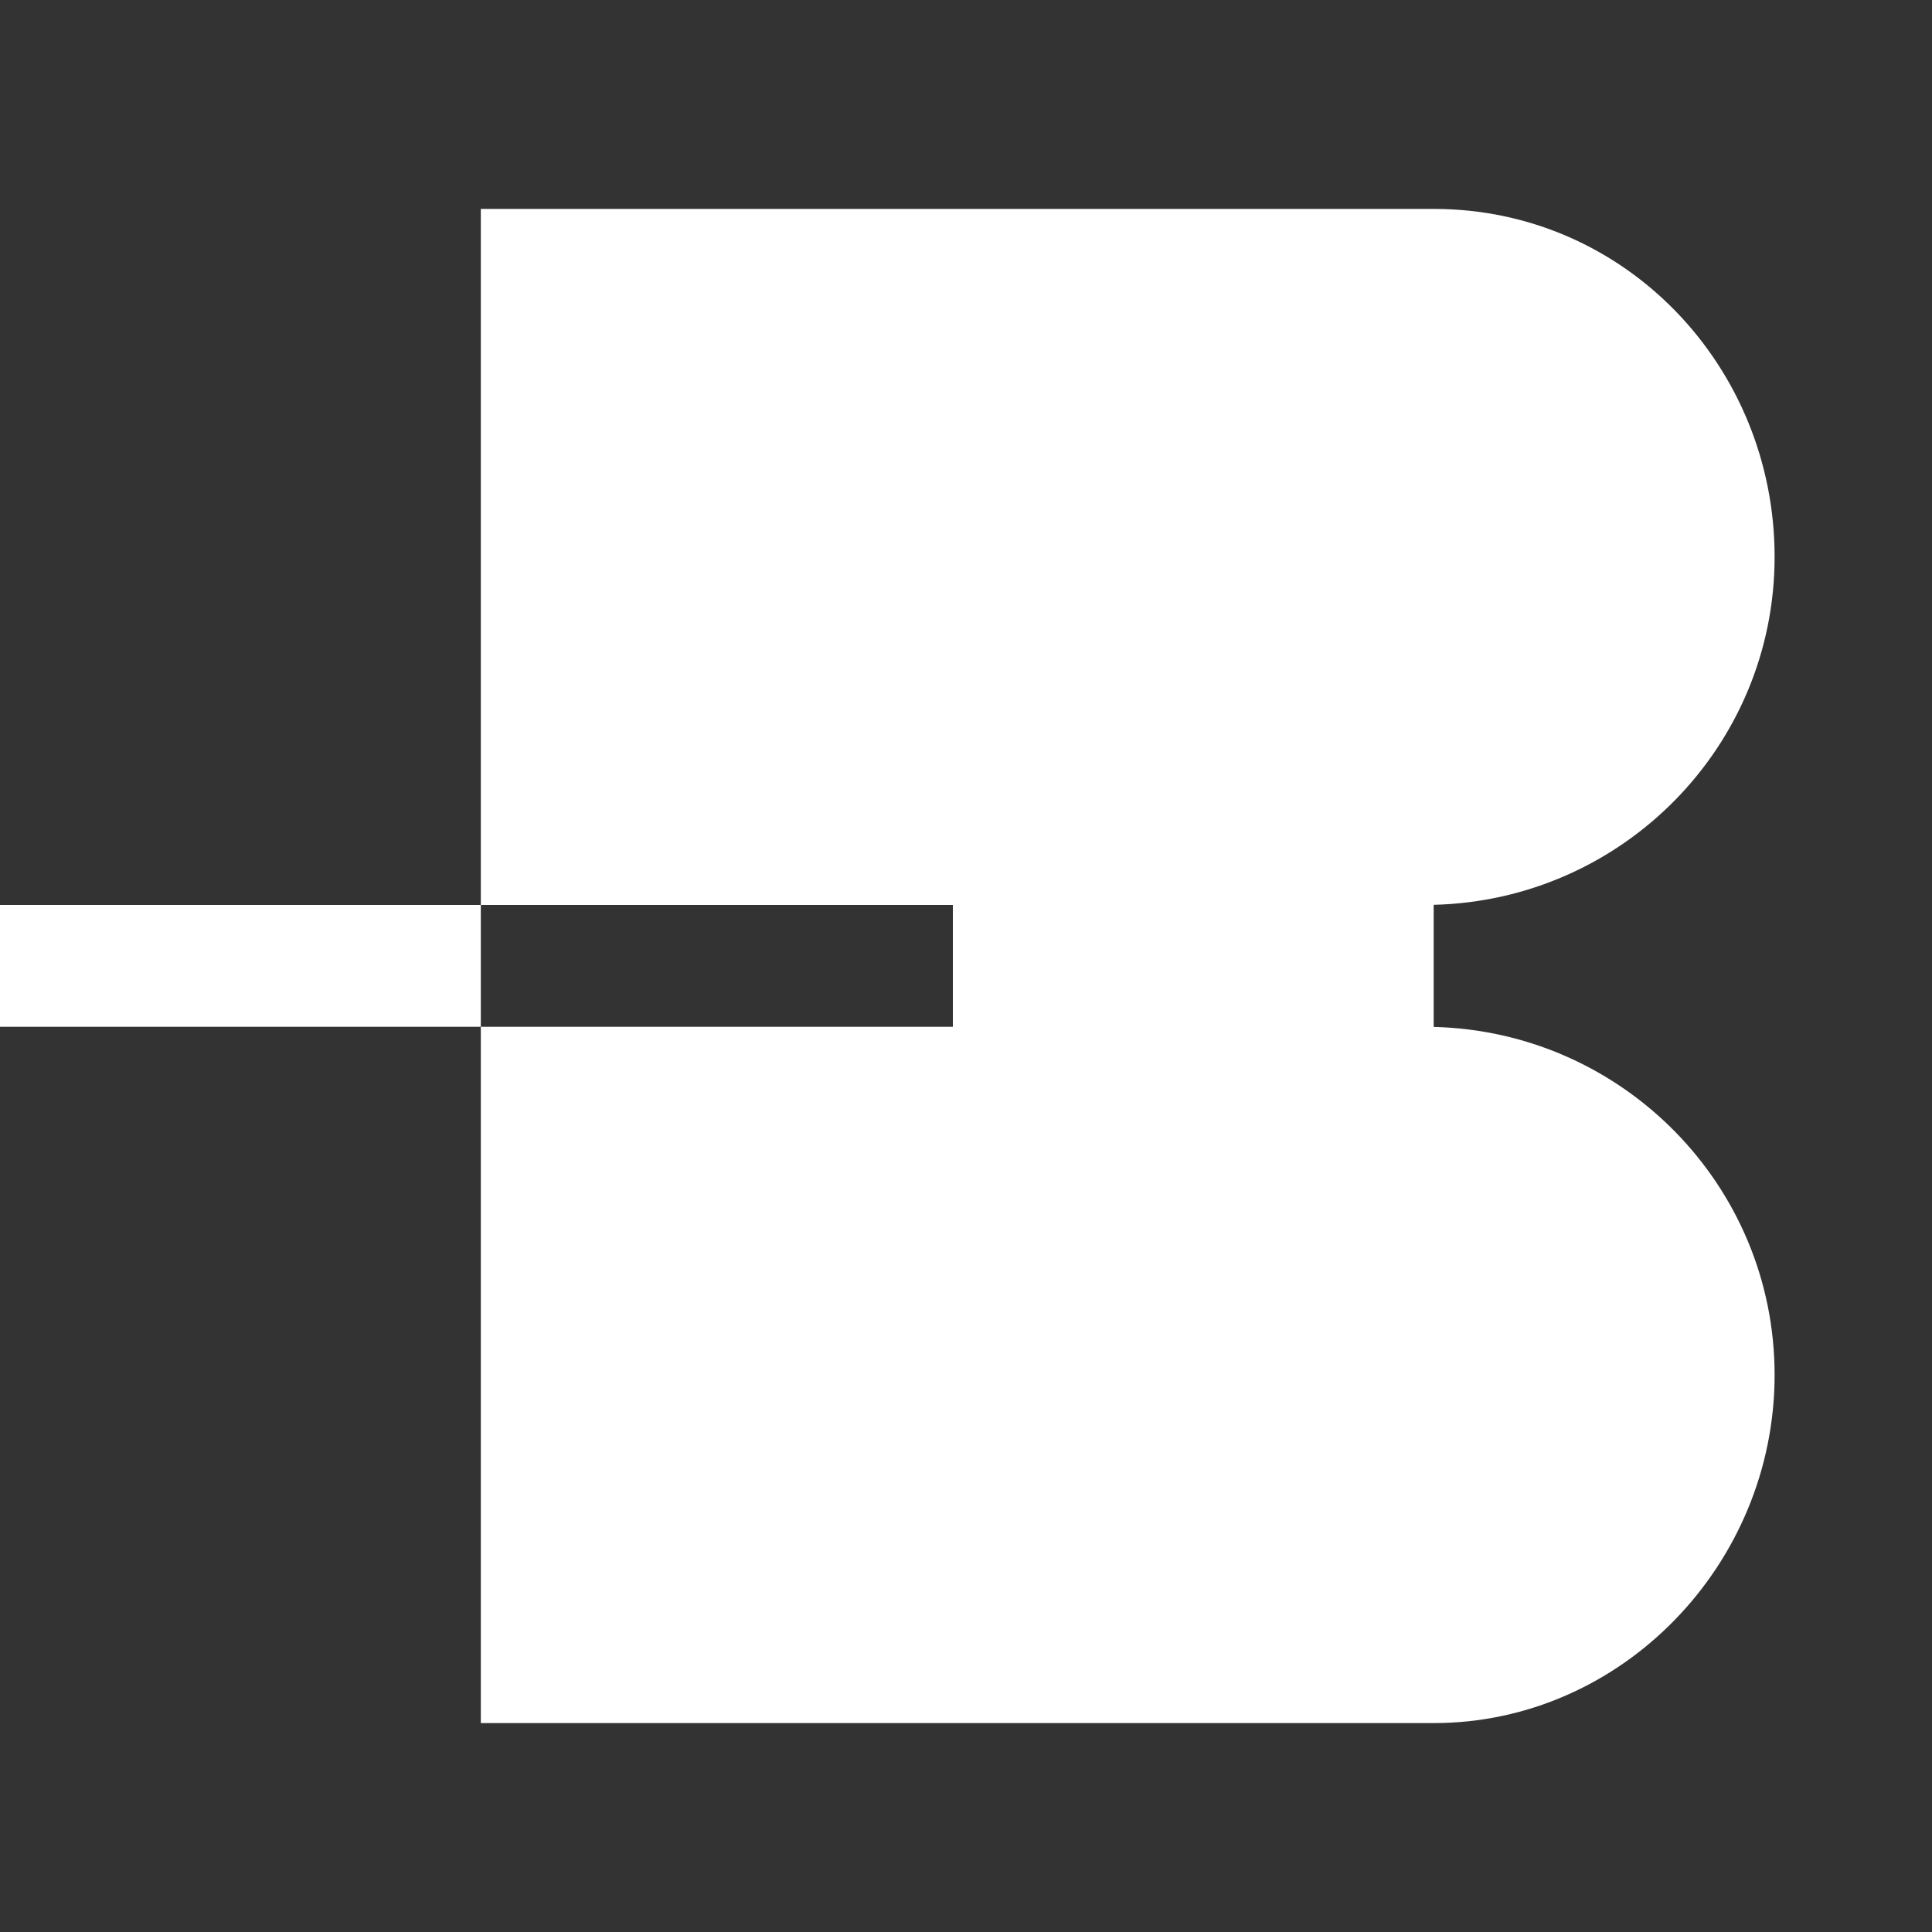 <svg width="15" height="15" viewBox="0 0 15 15" fill="none" xmlns="http://www.w3.org/2000/svg">
<rect x="0" y="0" width="15" height="15" fill="#333333" stroke="none"/>
<path d="M11.131 1.622C12.624 1.622 13.778 2.853 13.778 4.323C13.778 5.794 12.599 6.989 11.131 7.025V7.973C12.599 8.009 13.778 9.205 13.778 10.675C13.778 12.145 12.591 13.378 11.131 13.378H3.733V7.972H7.398V7.026L3.733 7.026L3.733 1.622H11.131Z" fill="white"/>
<path d="M3.733 7.026V7.972H0L7.61489e-08 7.026L3.733 7.026Z" fill="white"/>
</svg>
